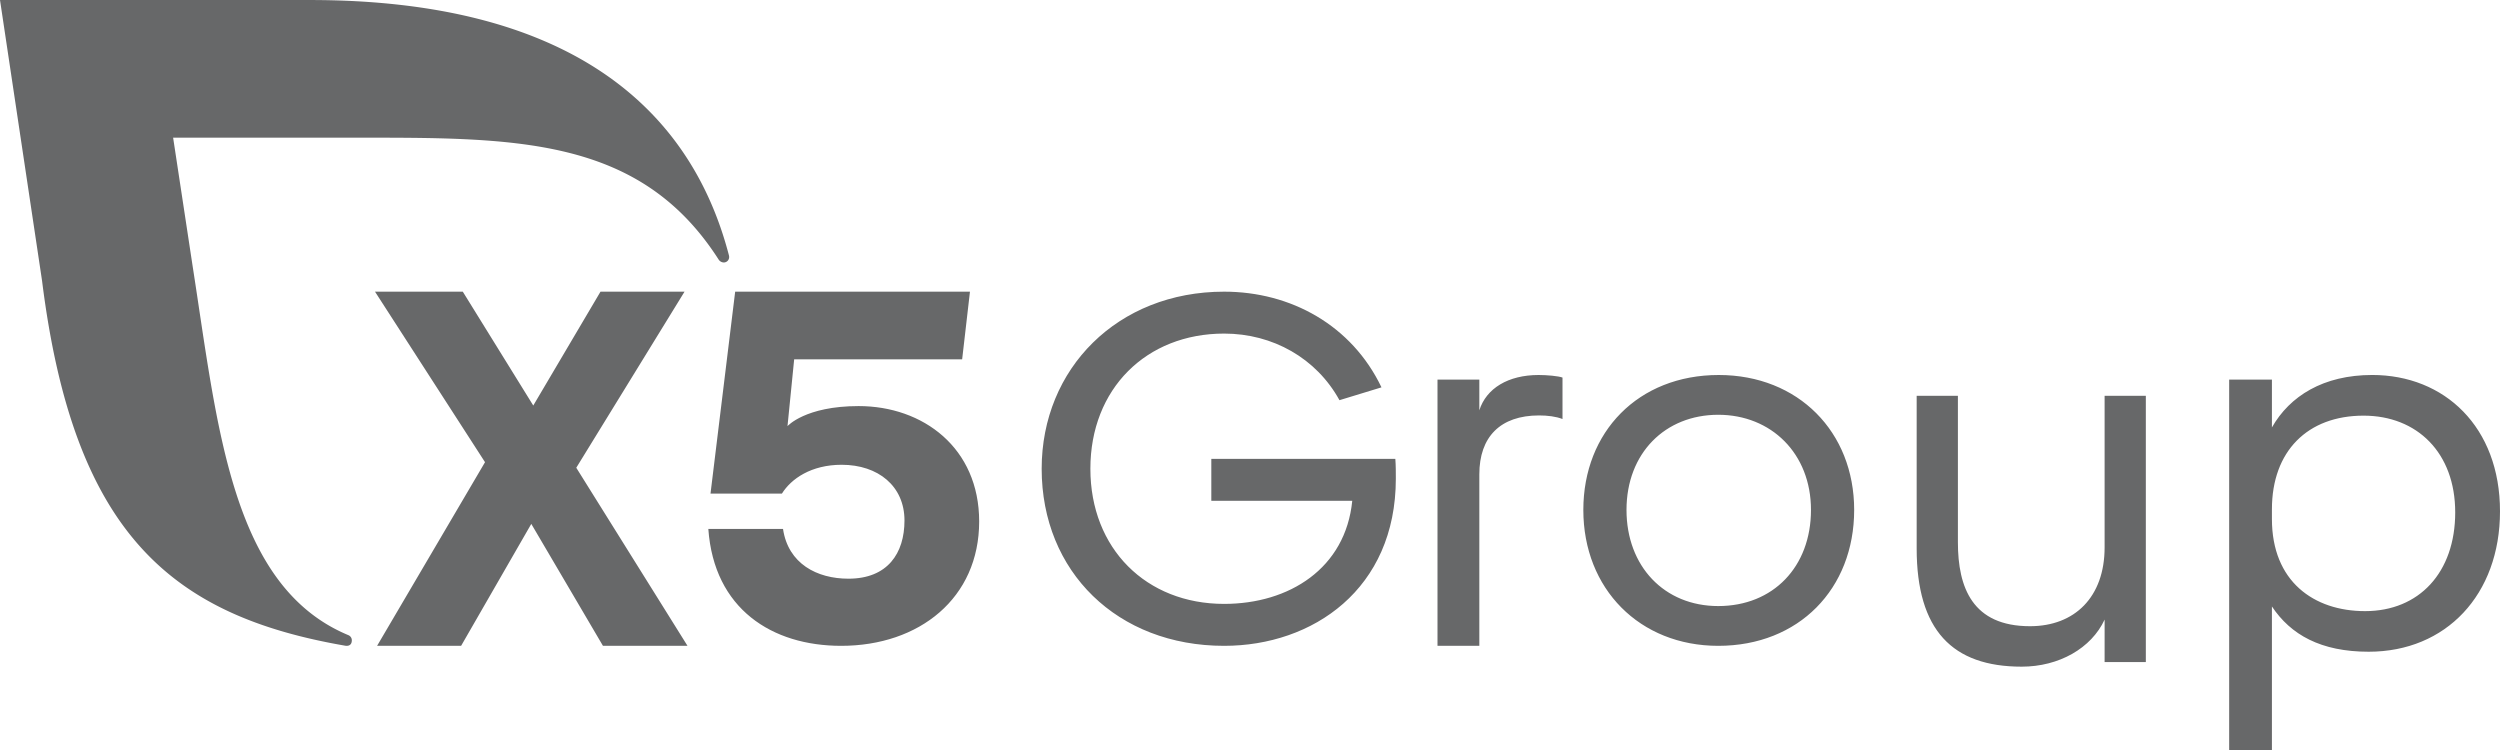 <svg width="120" height="36" fill="none" xmlns="http://www.w3.org/2000/svg"><path d="M58.144 22.027h8.832c.024.308.024.662.024.947C67 28.277 63.014 31 58.758 31 53.641 31 50 27.448 50 22.5c0-4.806 3.641-8.5 8.758-8.5 3.199 0 6.126 1.61 7.553 4.593l-2.017.616c-1.107-2.013-3.199-3.197-5.536-3.197-3.739 0-6.42 2.652-6.42 6.488 0 3.835 2.68 6.487 6.42 6.487 3.124 0 5.83-1.705 6.15-4.949h-6.765v-2.011ZM69 18.22h2.008v1.475C71.342 18.64 72.394 18 73.853 18c.406 0 .956.05 1.147.123v1.99c-.31-.122-.718-.172-1.124-.172-1.864 0-2.868 1.033-2.868 2.826V31H69V18.22ZM82.5 18c3.815 0 6.5 2.73 6.5 6.476C89 28.27 86.339 31 82.476 31 78.708 31 76 28.27 76 24.476 76 20.73 78.637 18 82.5 18Zm-.024 11.091c2.638 0 4.451-1.885 4.451-4.615 0-2.707-1.908-4.567-4.451-4.567-2.544 0-4.404 1.837-4.404 4.567 0 2.706 1.813 4.615 4.404 4.615ZM101.022 29.74c-.636 1.375-2.19 2.26-3.981 2.26C93.719 32 92 30.255 92 26.324V19h1.979v7.028c0 2.188.707 4.03 3.462 4.03 2.144 0 3.58-1.4 3.58-3.784V19H103v12.779h-1.979l.001-2.04ZM109.052 29.111v6.89H107V18.221h2.052v2.296c.856-1.506 2.469-2.518 4.815-2.518 3.47 0 6.133 2.494 6.133 6.544 0 4-2.59 6.74-6.304 6.74-2.297 0-3.74-.815-4.644-2.173Zm8.798-4.518c0-2.864-1.833-4.642-4.399-4.642-2.688 0-4.399 1.704-4.399 4.494v.47c0 2.987 2.005 4.419 4.472 4.419 2.591 0 4.326-1.852 4.326-4.741ZM28.942 31l-3.44-5.853L22.133 31H18.1l5.181-8.815L18 14h4.214l3.383 5.465L28.824 14h4.034l-5.197 8.452L33 31h-4.058ZM47 25.03c0 3.678-2.868 5.97-6.626 5.97-3.313 0-6.102-1.767-6.374-5.611h3.585c.247 1.671 1.632 2.388 3.14 2.388 1.88 0 2.69-1.218 2.69-2.794 0-1.647-1.26-2.674-3.016-2.674-1.459 0-2.423.669-2.868 1.385h-3.427L35.288 14h11.27l-.375 3.248H38.12l-.32 3.207s.847-.963 3.413-.963C44.305 19.491 47 21.495 47 25.031Z" fill="#676869"/><path d="M34.99 12.261C33.117 5.06 27.183.001 14.868.001H0l2.019 13.478c1.518 12.163 6.228 16.076 14.563 17.517.039.006.303.043.306-.262a.267.267 0 0 0-.165-.246c-5.634-2.343-6.277-10.026-7.48-17.735L8.31 6.609h8.488c7.826 0 13.868-.122 17.693 5.844a.307.307 0 0 0 .25.146.258.258 0 0 0 .258-.264.246.246 0 0 0-.01-.074Z" fill="#676869"/></svg>